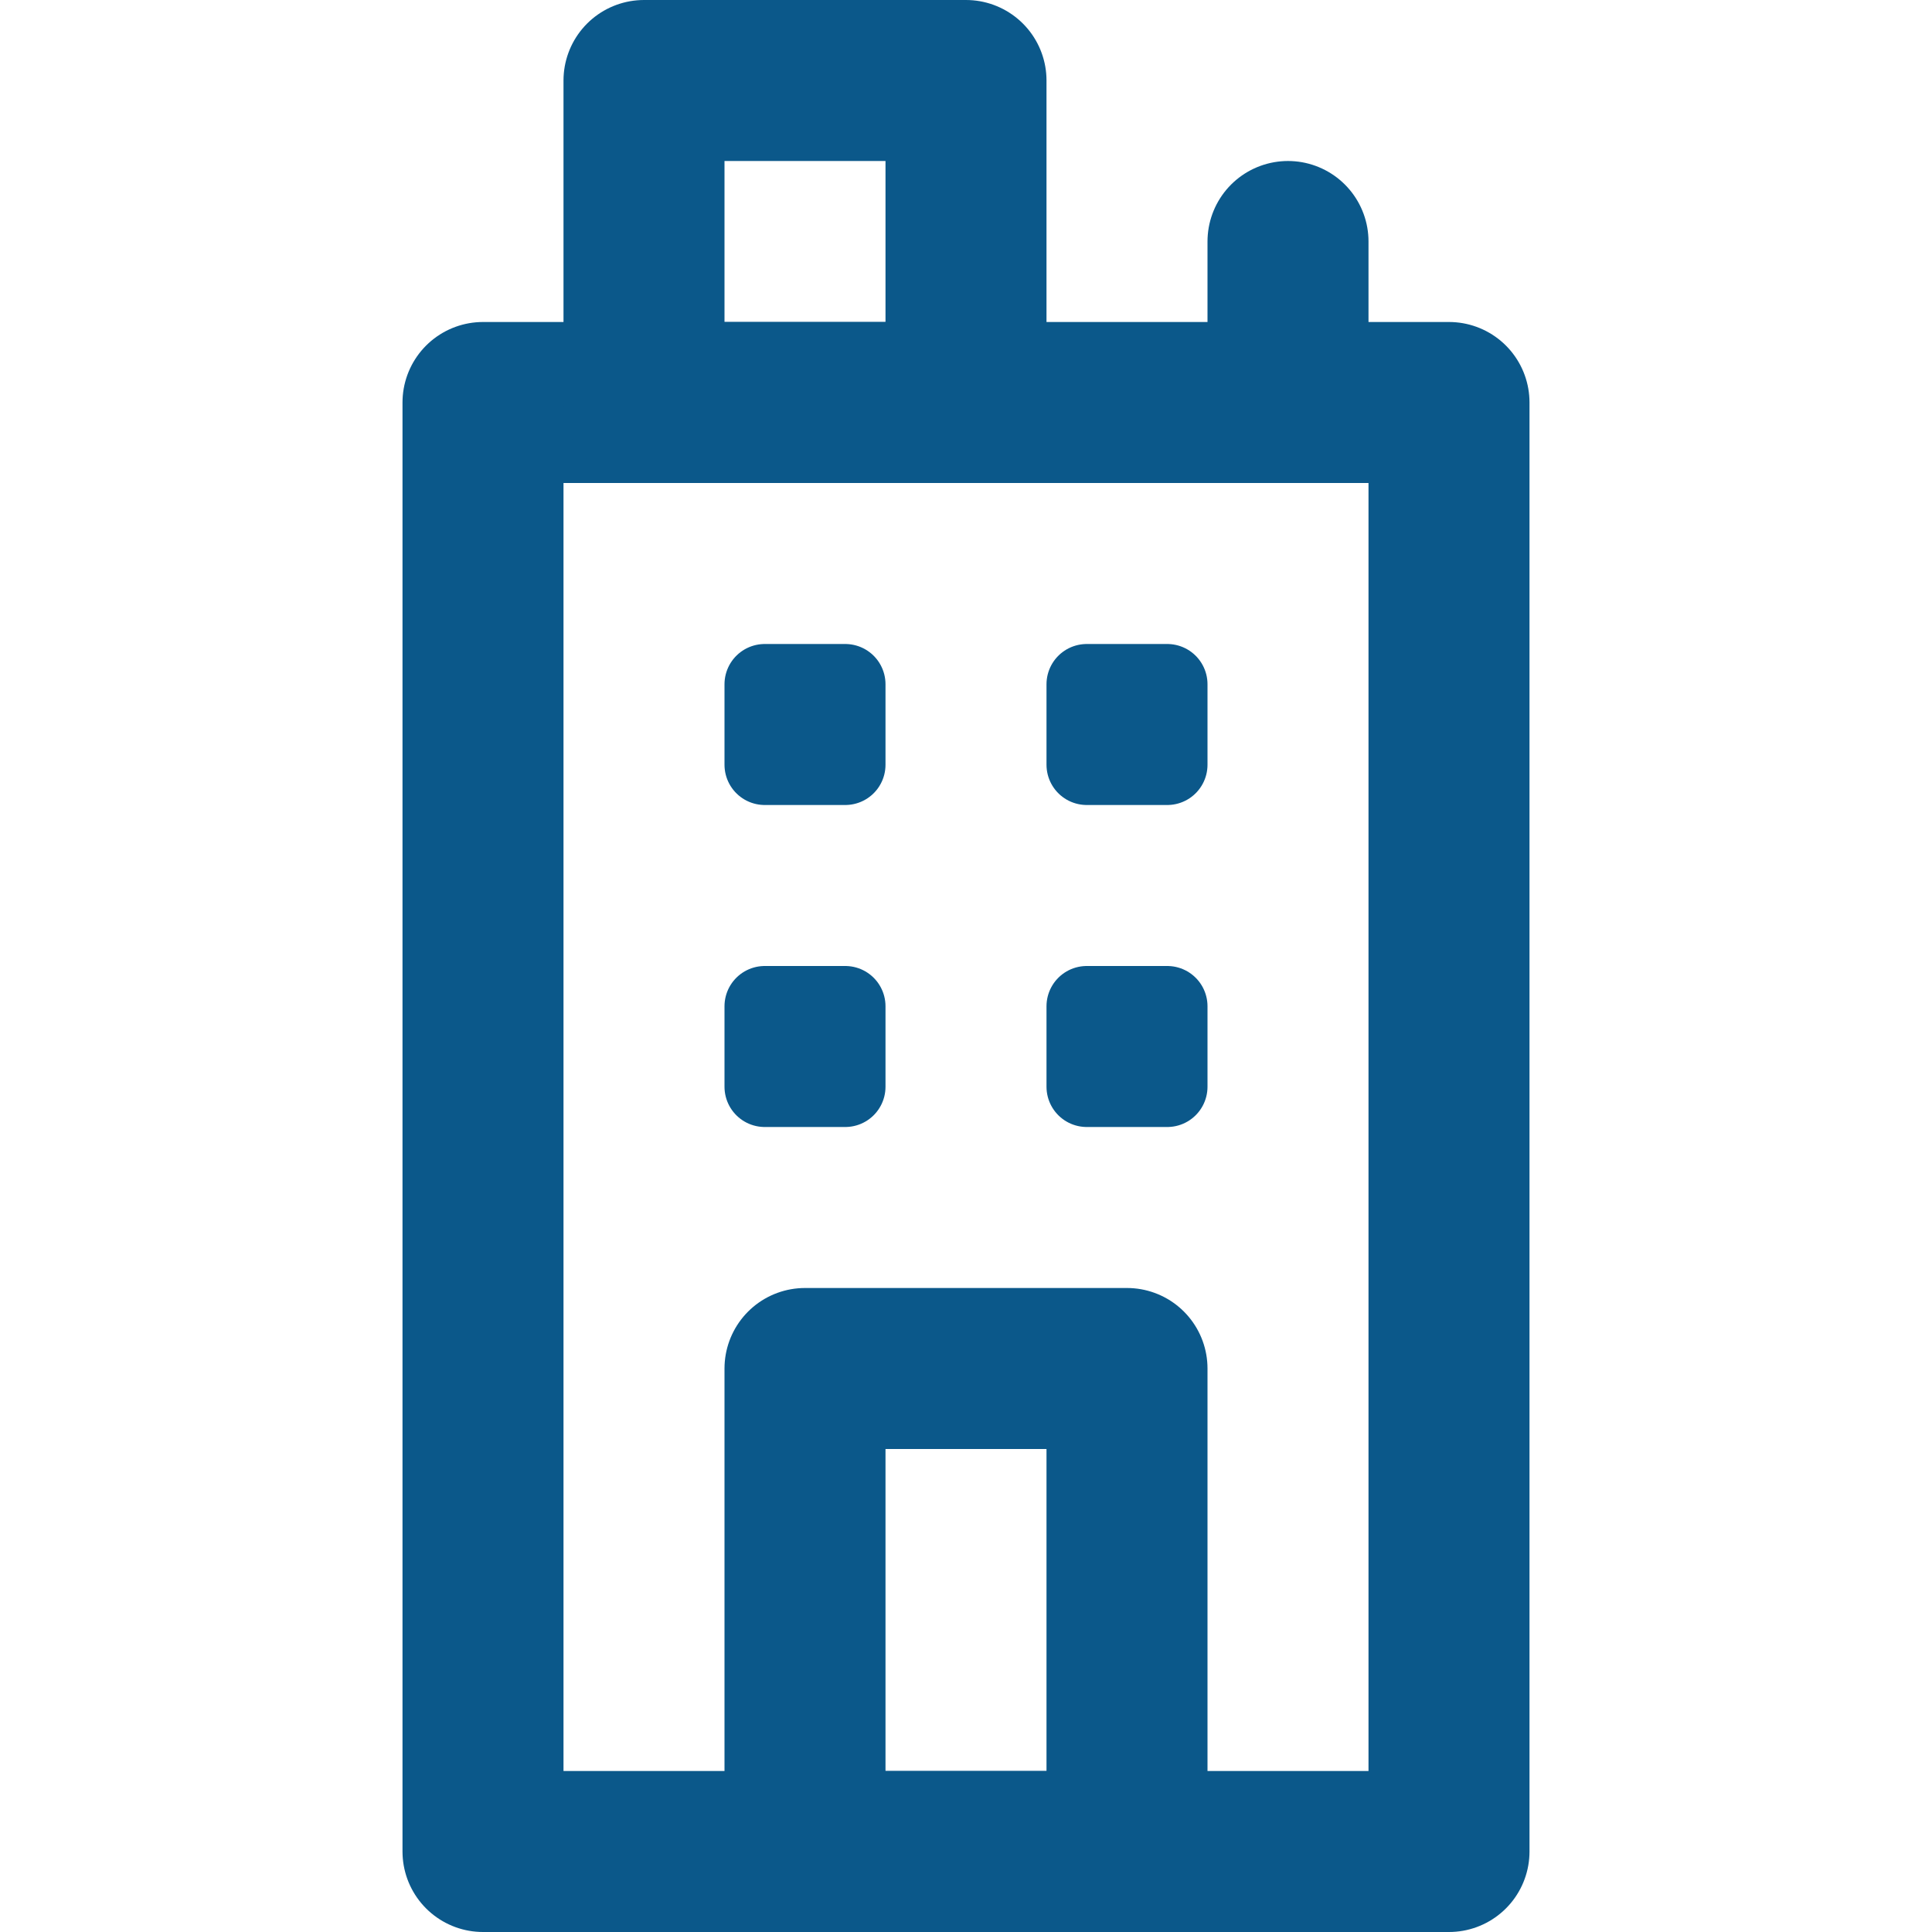 <svg width="1em" height="1em" stroke="#0B588A" fill="none" viewBox="0 0 24 24" version="1.1" xmlns="http://www.w3.org/2000/svg" xmlns:xlink="http://www.w3.org/1999/xlink">
    <g stroke-width="1" fill-rule="evenodd" stroke-linecap="round" stroke-linejoin="round">
        <g transform="translate(6, 1)">
            <rect stroke-width="2" x="0" y="4" width="12" height="18"></rect>
            <polygon stroke-width="2" points="4 22 4 16 8 16 8 22"></polygon>
            <polygon points="3.5 12.5 3.5 11.5 4.5 11.5 4.5 12.5"></polygon>
            <polygon points="7.5 12.5 7.5 11.5 8.5 11.5 8.5 12.5"></polygon>
            <polygon points="3.5 8.5 3.5 7.5 4.5 7.5 4.5 8.5"></polygon>
            <polygon points="7.5 8.5 7.5 7.5 8.5 7.5 8.5 8.5"></polygon>
            <path d="M10,4 L10,2" stroke-width="2"></path>
            <rect stroke-width="2" x="2" y="0" width="4" height="4"></rect>
        </g>
    </g>
</svg>
